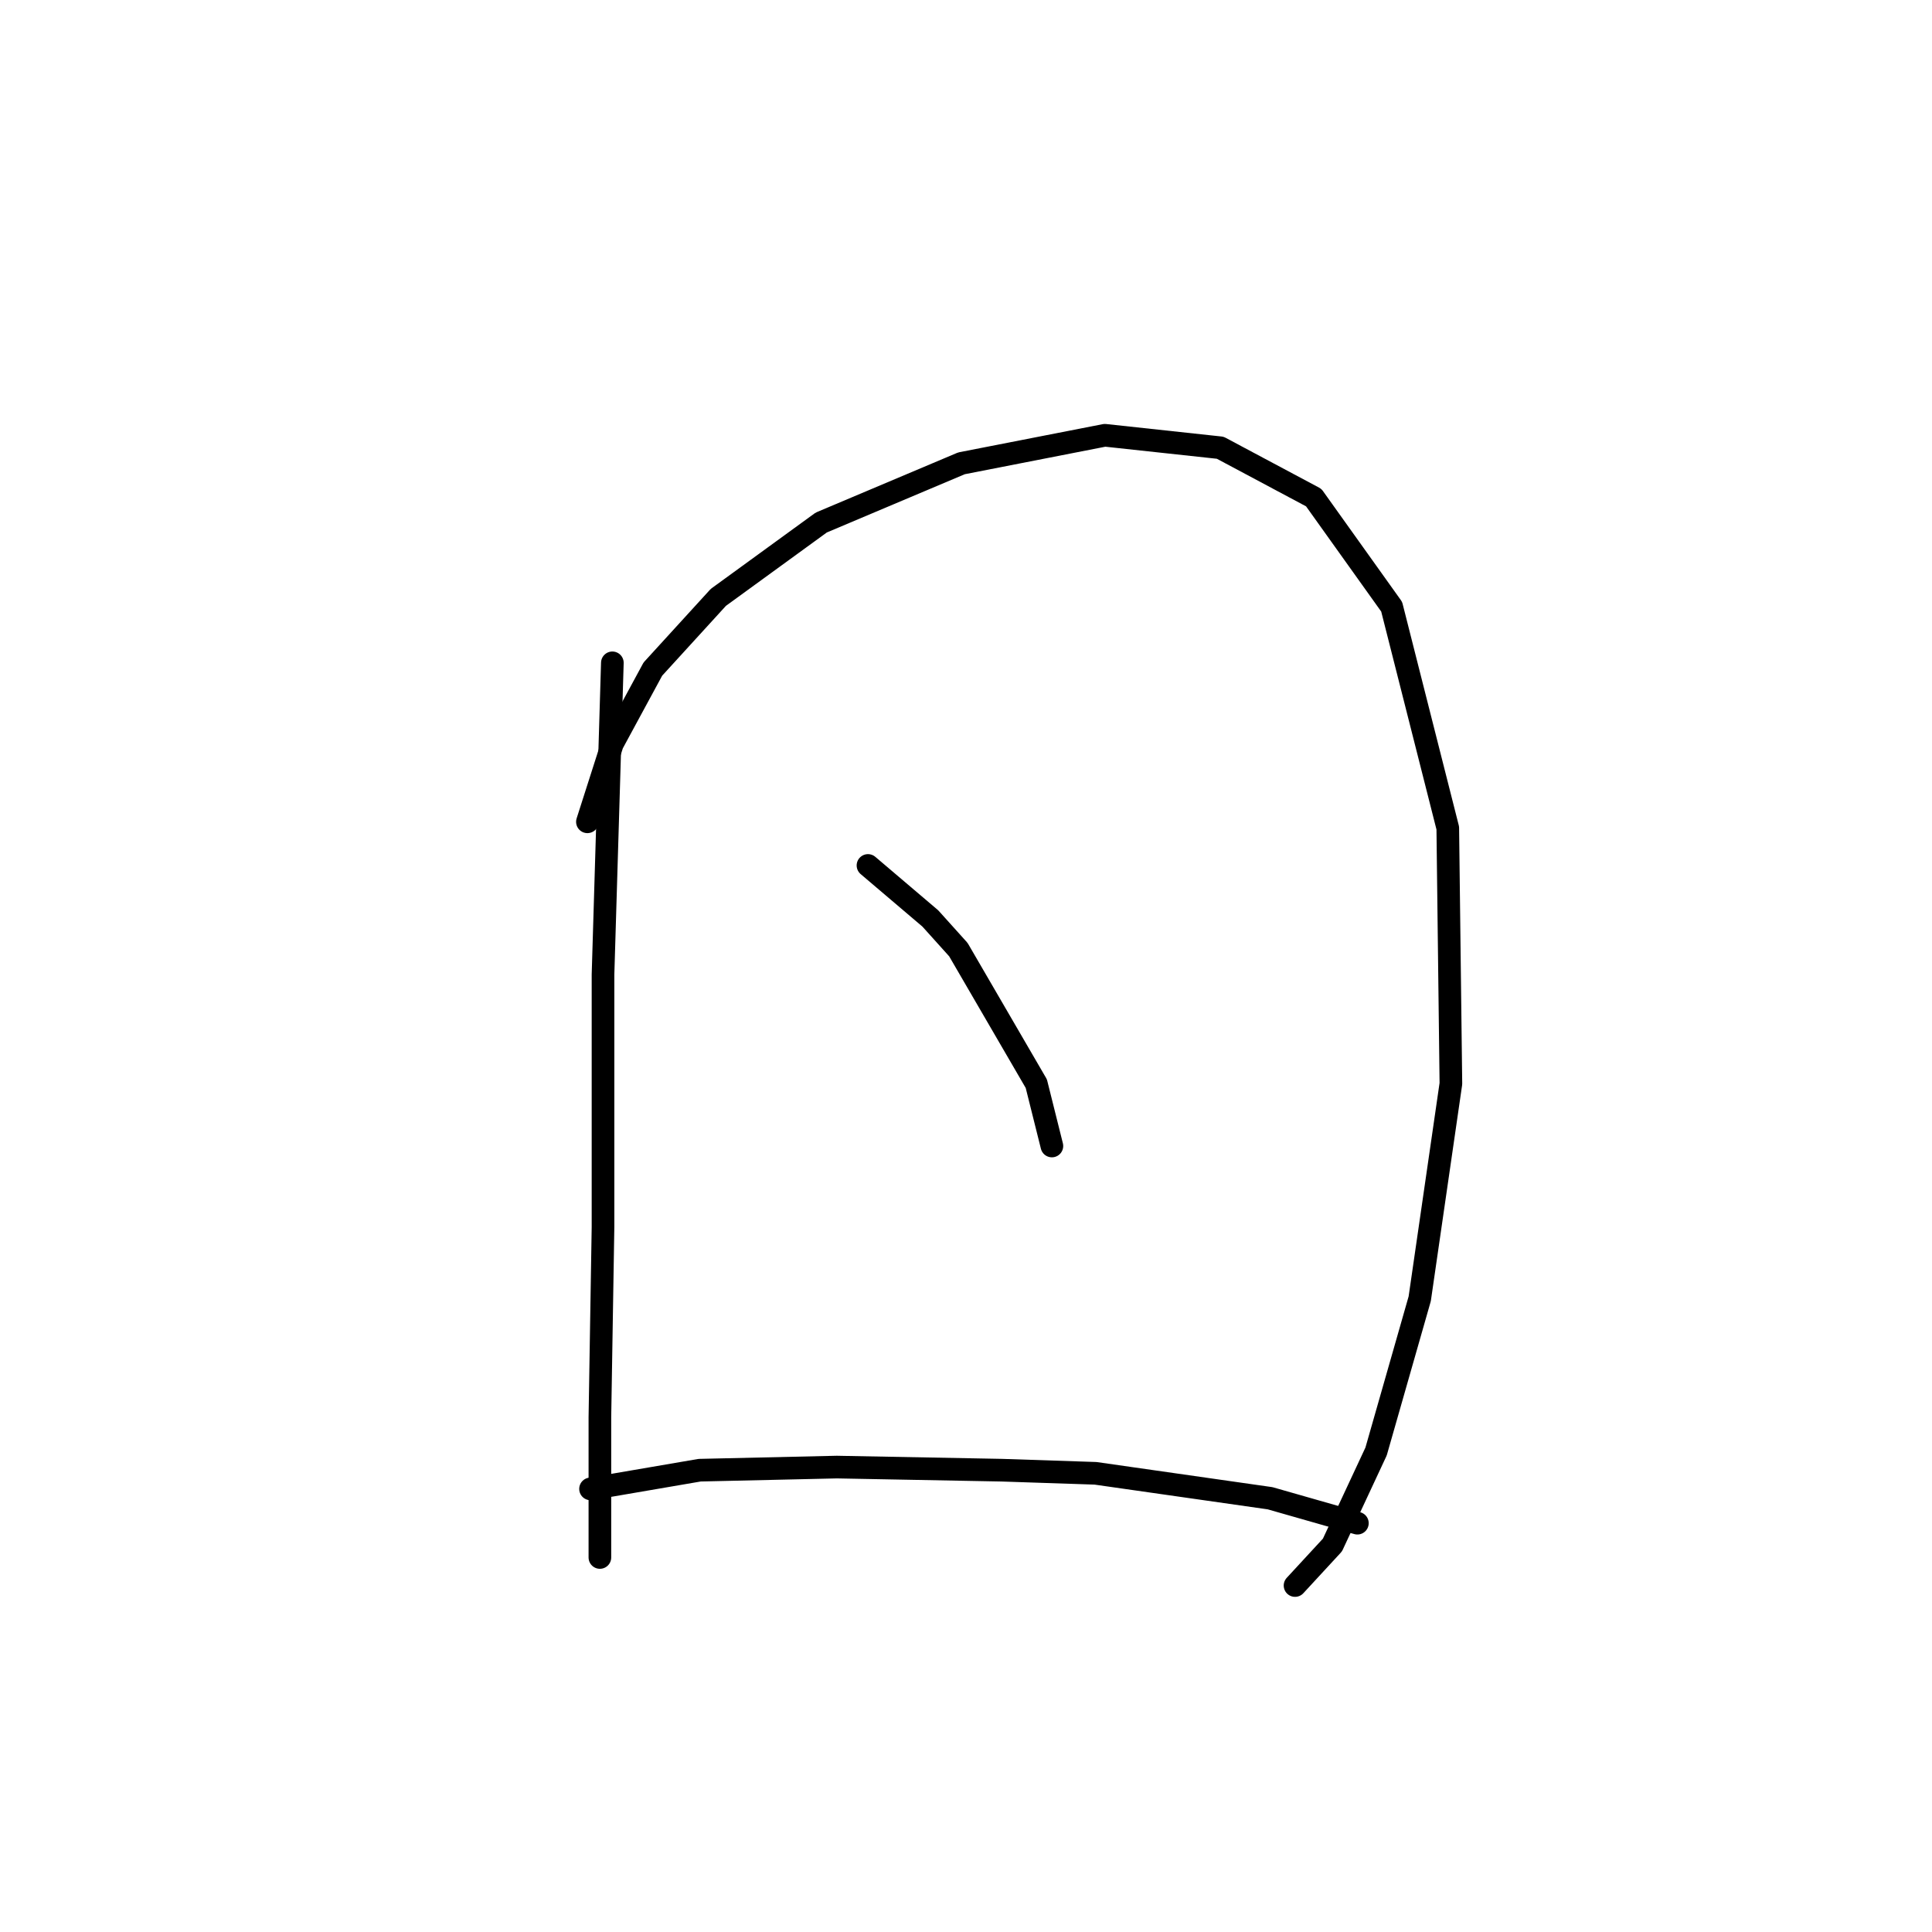 <?xml version="1.0" standalone="no"?>
    <svg width="256" height="256" xmlns="http://www.w3.org/2000/svg" version="1.1">
    <polyline stroke="black" stroke-width="3" stroke-linecap="round" fill="transparent" stroke-linejoin="round" points="81.141 87.829 79.902 129.134 79.902 147.721 79.902 162.591 79.489 187.787 79.489 200.591 79.489 206.374 79.489 205.548 79.489 203.483 79.489 203.483 " />
        <polyline stroke="black" stroke-width="3" stroke-linecap="round" fill="transparent" stroke-linejoin="round" points="77.836 108.894 81.141 98.568 86.51 88.655 95.184 79.155 108.815 69.241 127.402 61.393 146.403 57.676 161.686 59.328 174.077 65.937 184.403 80.394 191.838 109.72 192.251 143.59 188.121 172.091 182.338 192.33 176.555 204.722 171.599 210.091 171.599 210.091 " />
        <polyline stroke="black" stroke-width="3" stroke-linecap="round" fill="transparent" stroke-linejoin="round" points="115.011 114.677 123.272 121.699 126.989 125.829 137.316 143.59 139.381 151.851 139.381 151.851 " />
        <polyline stroke="black" stroke-width="3" stroke-linecap="round" fill="transparent" stroke-linejoin="round" points="78.249 197.287 92.706 194.809 110.88 194.396 132.772 194.809 145.164 195.222 168.294 198.526 179.86 201.83 179.86 201.83 " />
        </svg>